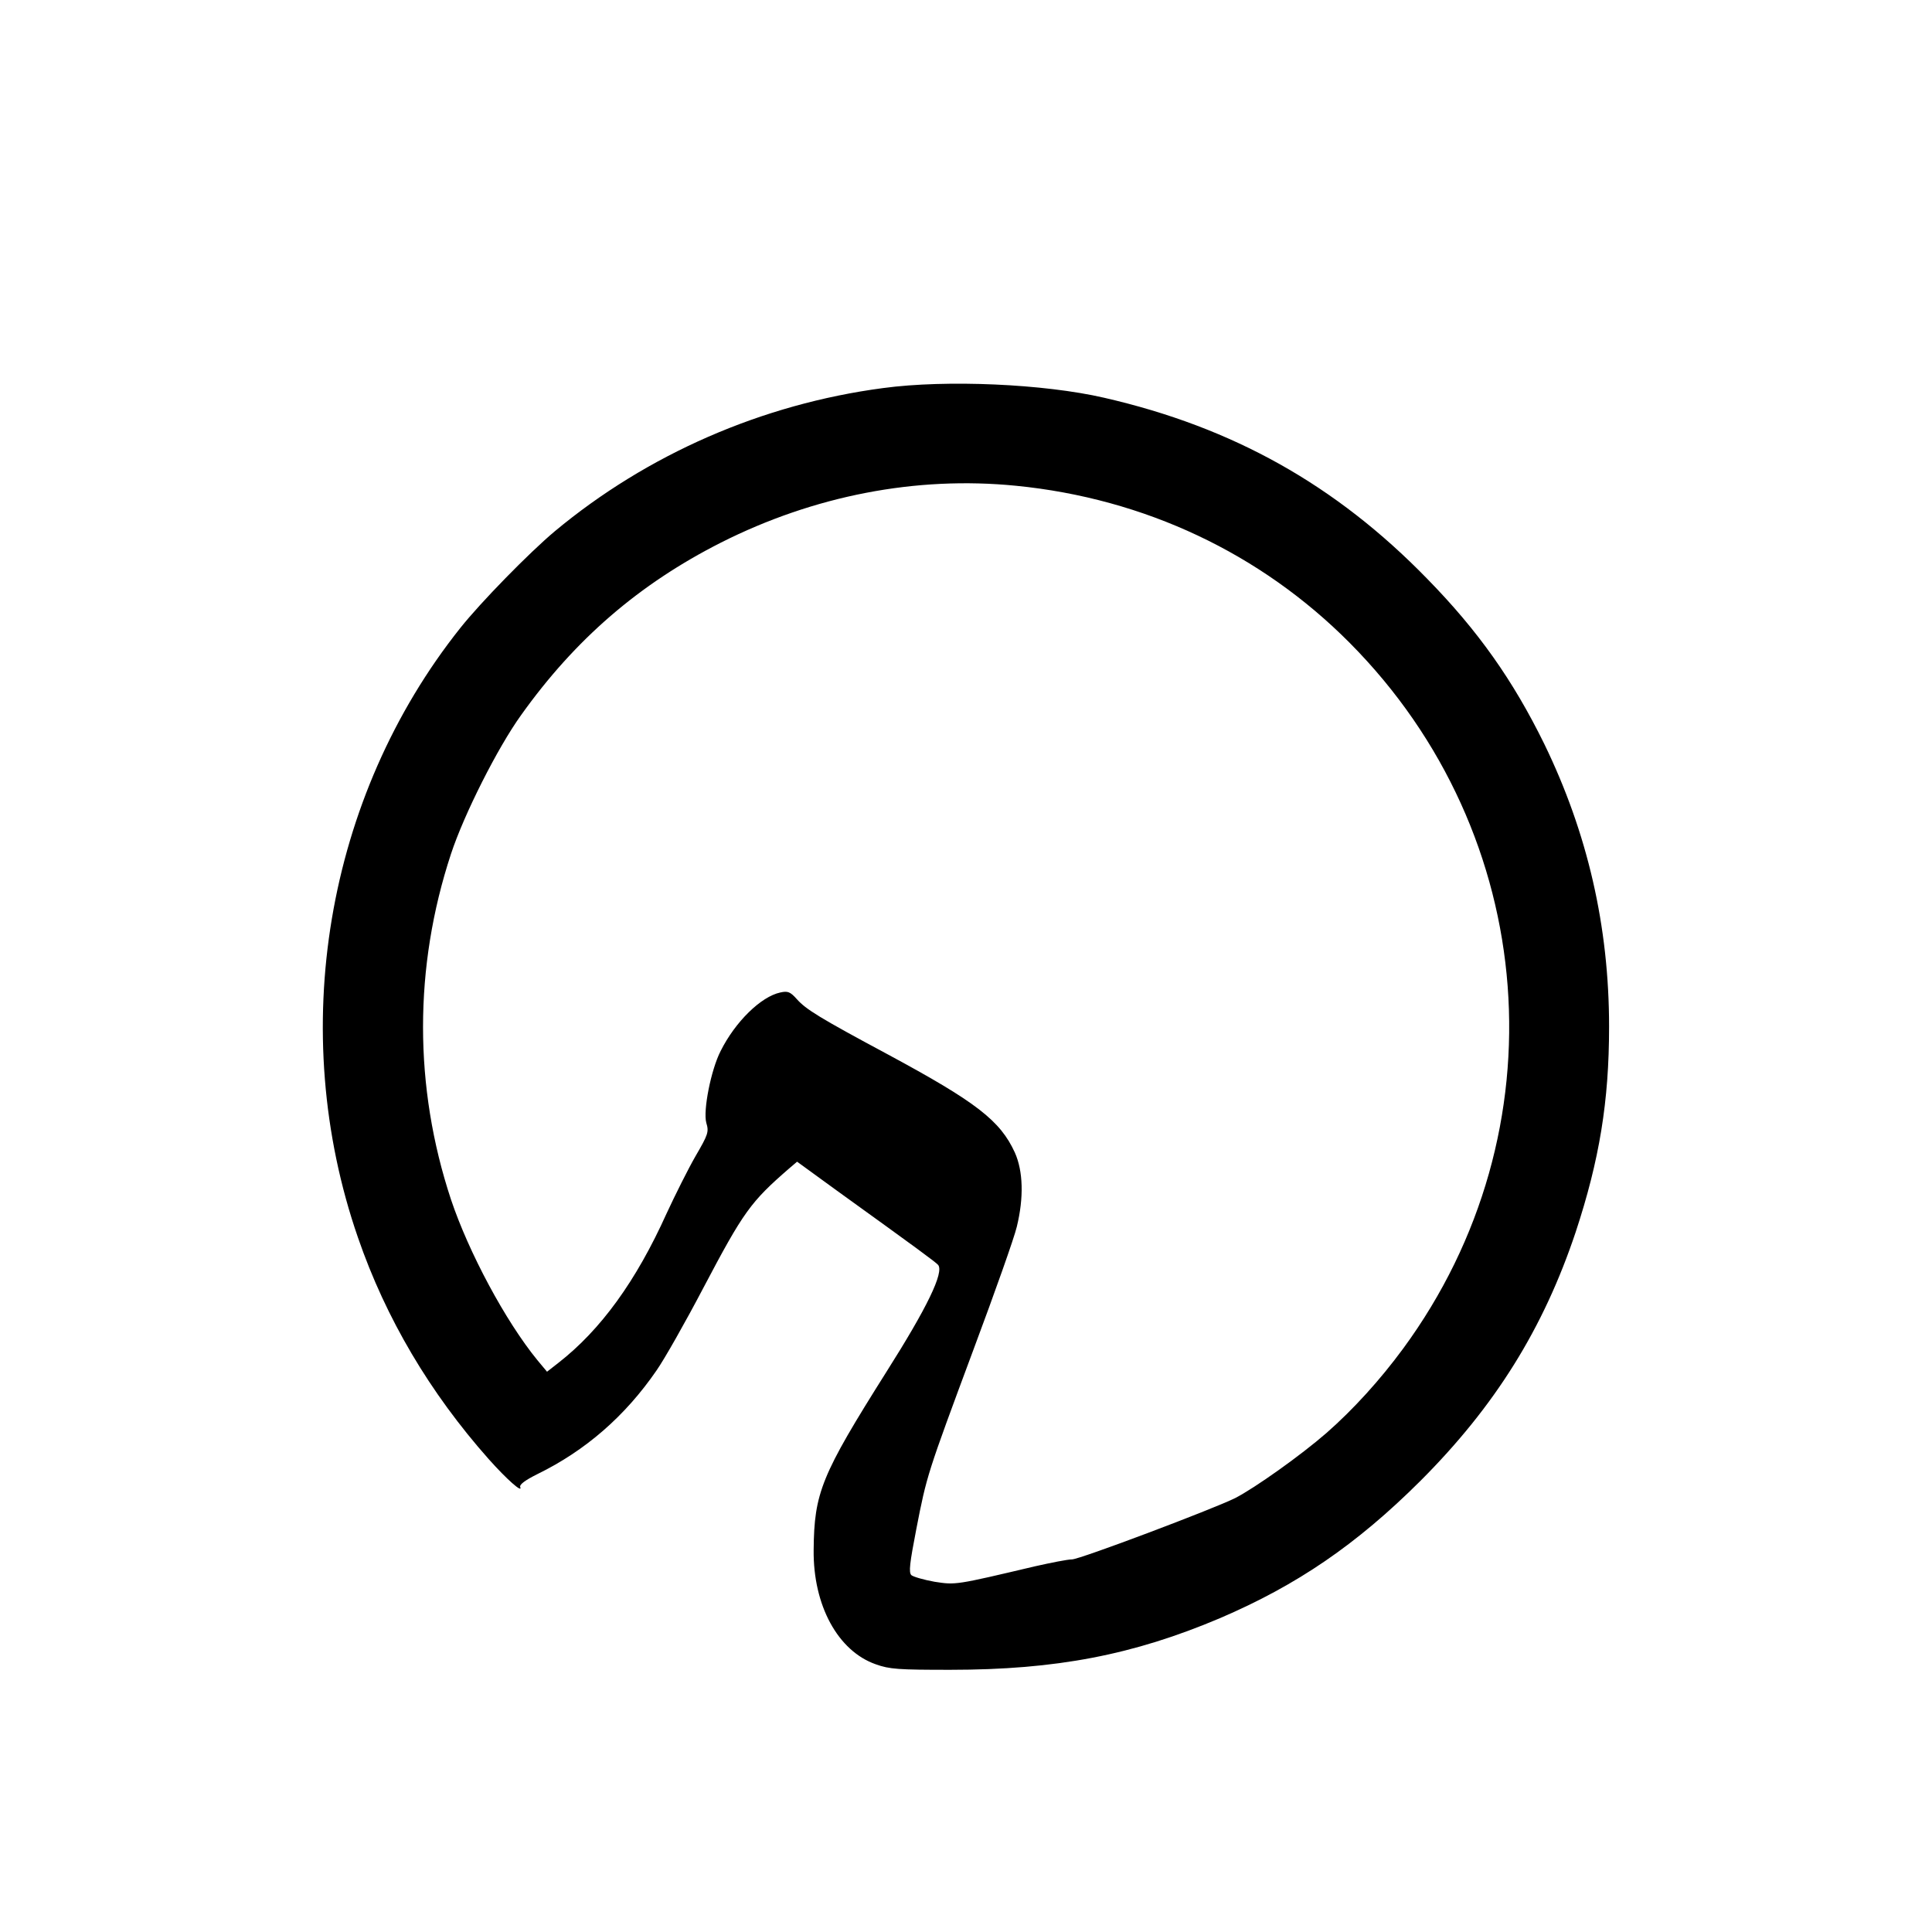 <?xml version="1.0" standalone="no"?>
<!DOCTYPE svg PUBLIC "-//W3C//DTD SVG 20010904//EN"
 "http://www.w3.org/TR/2001/REC-SVG-20010904/DTD/svg10.dtd">
<svg version="1.0" xmlns="http://www.w3.org/2000/svg"
 width="700pt" height="700pt" viewBox="0 0 700 700"
 preserveAspectRatio="xMidYMid meet">
<g transform="translate(0,700) scale(0.1,-0.1)"
fill="#000000" stroke="none">
<path d="M3200 5594 c-439 -58 -855 -240 -1190 -519 -93 -78 -268 -257 -342
-350 -488 -613 -630 -1461 -371 -2209 101 -293 261 -563 474 -803 66 -74 123
-124 114 -101 -4 9 18 25 62 47 174 85 318 210 432 376 28 40 104 174 169 298
146 277 171 312 313 435 l27 23 143 -104 c297 -214 358 -259 368 -270 22 -27
-40 -155 -187 -387 -237 -376 -262 -438 -264 -646 -2 -201 88 -366 225 -414
50 -18 82 -20 270 -20 384 0 663 54 977 187 280 120 495 267 726 497 271 271
446 552 563 902 86 261 121 473 121 744 0 364 -78 702 -235 1025 -113 230
-239 409 -424 598 -331 340 -704 549 -1171 656 -217 50 -570 66 -800 35z m481
-354 c466 -46 887 -245 1209 -569 690 -694 772 -1770 194 -2557 -83 -113 -180
-220 -278 -306 -93 -81 -259 -199 -331 -236 -81 -40 -563 -222 -591 -222 -16
0 -76 -12 -134 -25 -288 -68 -287 -68 -364 -56 -39 7 -77 18 -84 24 -10 10 -6
43 18 167 38 195 39 198 207 650 77 206 148 406 157 445 26 106 23 202 -7 269
-53 116 -140 183 -459 355 -250 134 -298 164 -331 201 -24 27 -33 30 -60 24
-70 -15 -163 -106 -216 -212 -35 -68 -64 -216 -52 -260 10 -33 7 -42 -39 -121
-27 -47 -74 -141 -105 -208 -110 -244 -238 -421 -392 -541 l-41 -32 -35 42
c-116 142 -249 391 -313 582 -135 408 -135 842 0 1252 47 143 169 385 254 503
196 275 428 475 724 625 337 170 707 242 1069 206z"/>
</g>
</svg>
